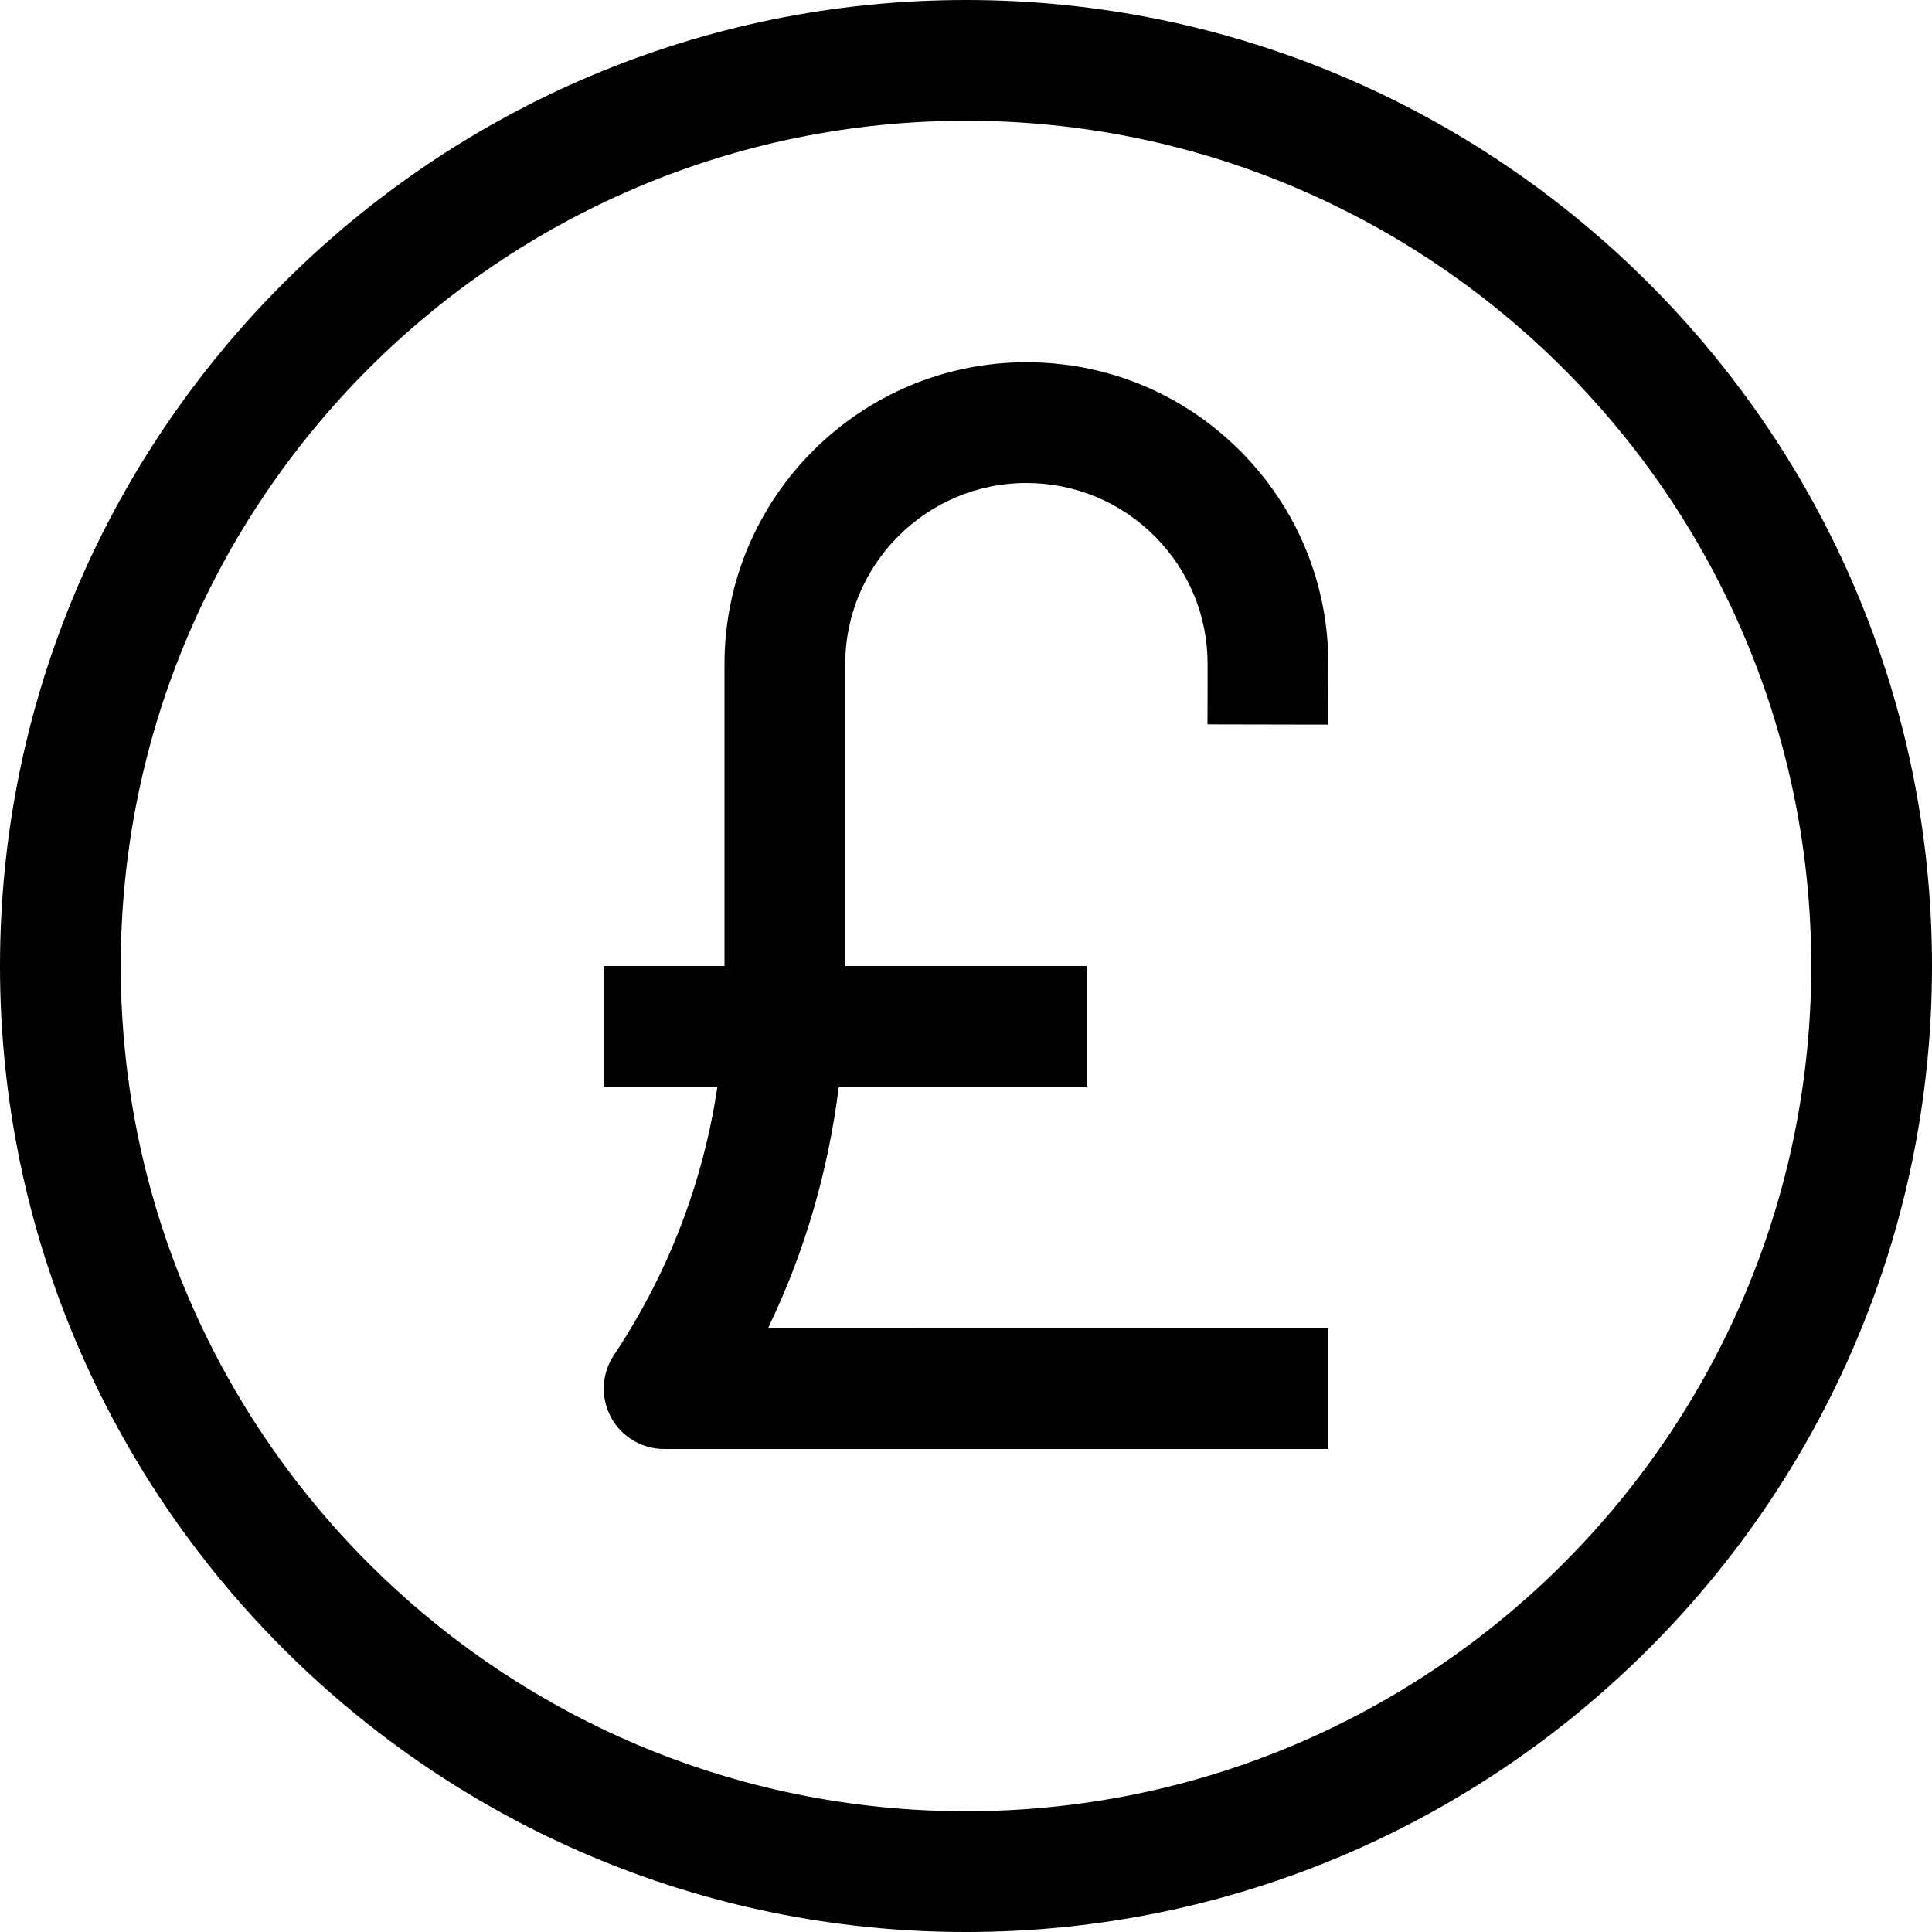 <svg id="Capa_1" enable-background="new 0 0 475.293 475.293" height="512" viewBox="0 0 475.293 475.293" width="512" xmlns="http://www.w3.org/2000/svg"><path d="m237.647 0c-131.037 0-237.647 106.61-237.647 237.647s106.61 237.647 237.647 237.647 237.647-106.61 237.647-237.647-106.611-237.647-237.647-237.647zm0 445.587c-114.66 0-207.941-93.28-207.941-207.941s93.28-207.941 207.941-207.941 207.941 93.28 207.941 207.941-93.281 207.941-207.941 207.941z"/><path d="m252.514 89.117c-40.962 0-74.279 33.317-74.279 74.279v74.25h-29.706v29.706h27.954c-3.483 23.516-12.113 46-25.46 66.026-3.032 4.555-3.322 10.414-.74 15.245 2.582 4.83 7.615 7.847 13.098 7.847h163.382v-29.706l-137.81-.029c9.031-18.702 14.828-38.744 17.398-59.383h61v-29.706h-59.412v-74.25c0-24.571 20.002-44.573 44.573-44.573 11.923 0 23.135 4.656 31.562 13.098 8.413 8.427 13.04 19.64 13.011 31.562l-.029 14.722 29.706.058.029-14.722c.044-19.857-7.659-38.539-21.685-52.609-14.038-14.069-32.72-21.814-52.592-21.815z"/></svg>